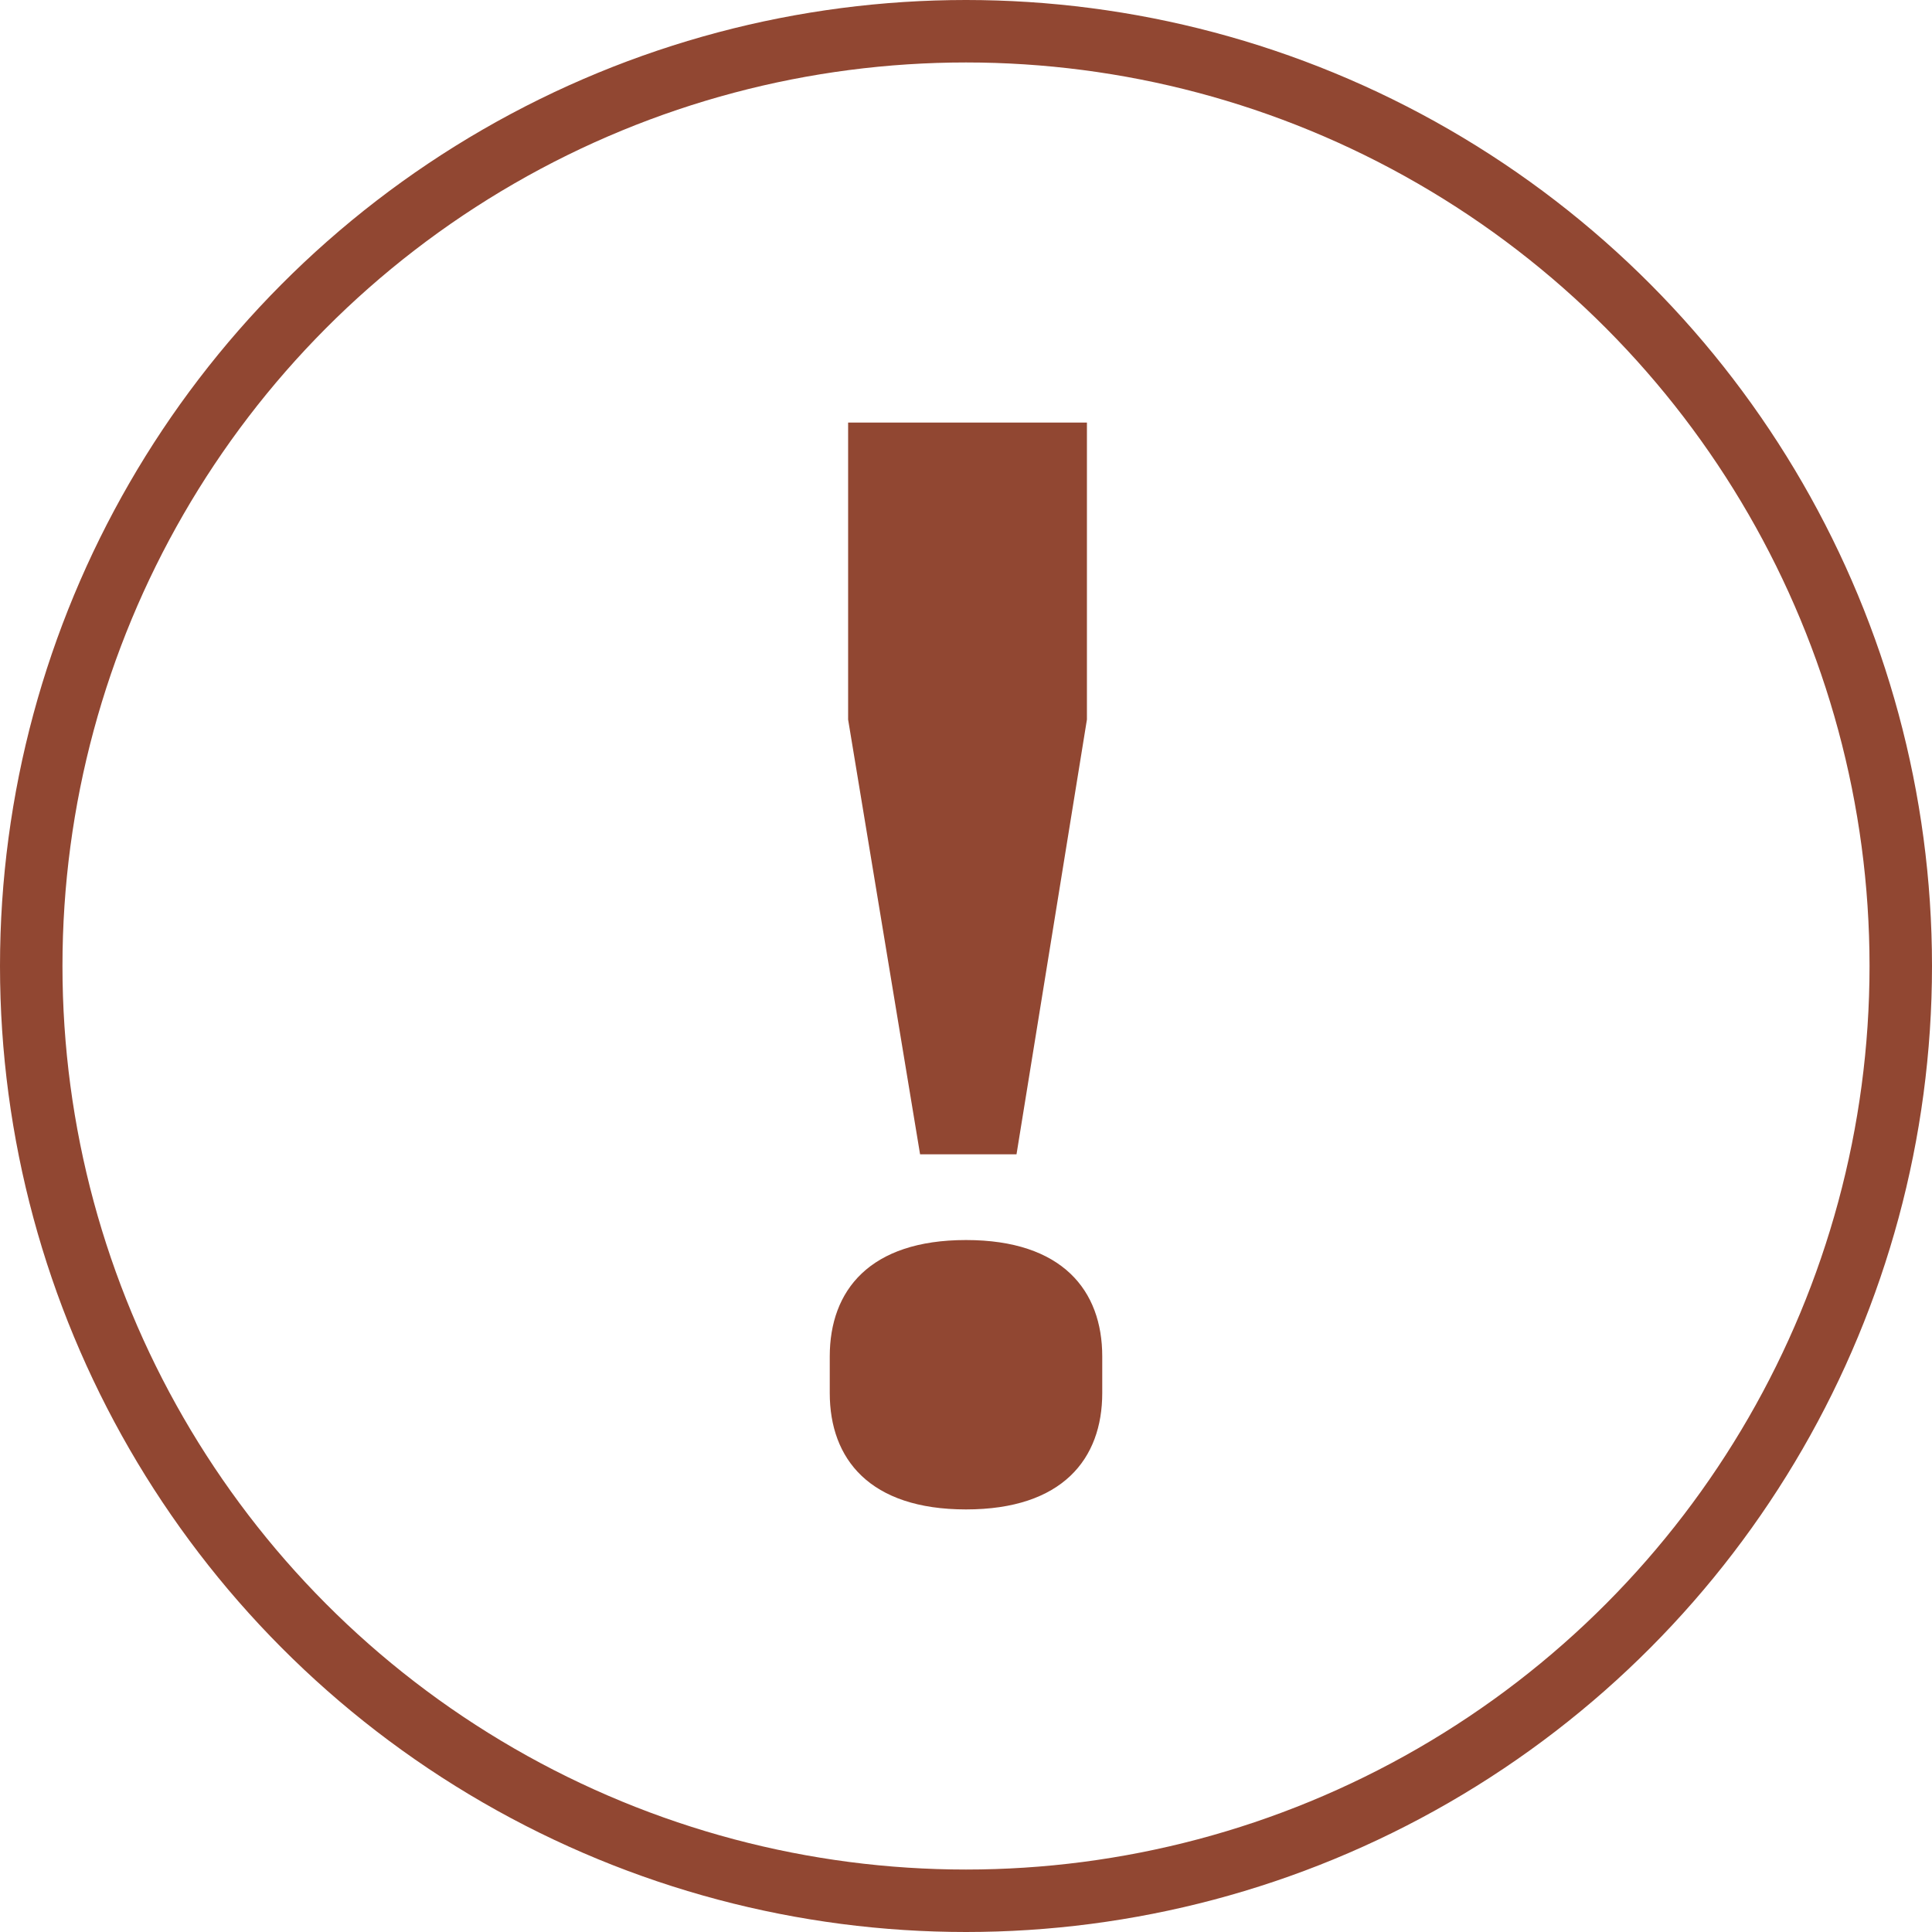 <?xml version="1.0" encoding="UTF-8"?><svg id="Layer_1" xmlns="http://www.w3.org/2000/svg" viewBox="0 0 773.26 773.26"><defs><style>.cls-1{fill:none;stroke:#914732;stroke-miterlimit:10;stroke-width:25px;}.cls-2{fill:#914732;}</style></defs><circle class="cls-1" cx="386.63" cy="386.63" r="374.13"/><path class="cls-2" d="M332.1,557.57v-14.7c0-26.35,15.93-46.56,54.53-46.56s54.53,20.22,54.53,46.56v14.7c0,26.35-15.93,46.56-54.53,46.56s-54.53-20.22-54.53-46.56Zm36.15-95.58l-28.8-174v-118.86h95.58v118.86l-28.18,174h-38.6Z"/></svg>